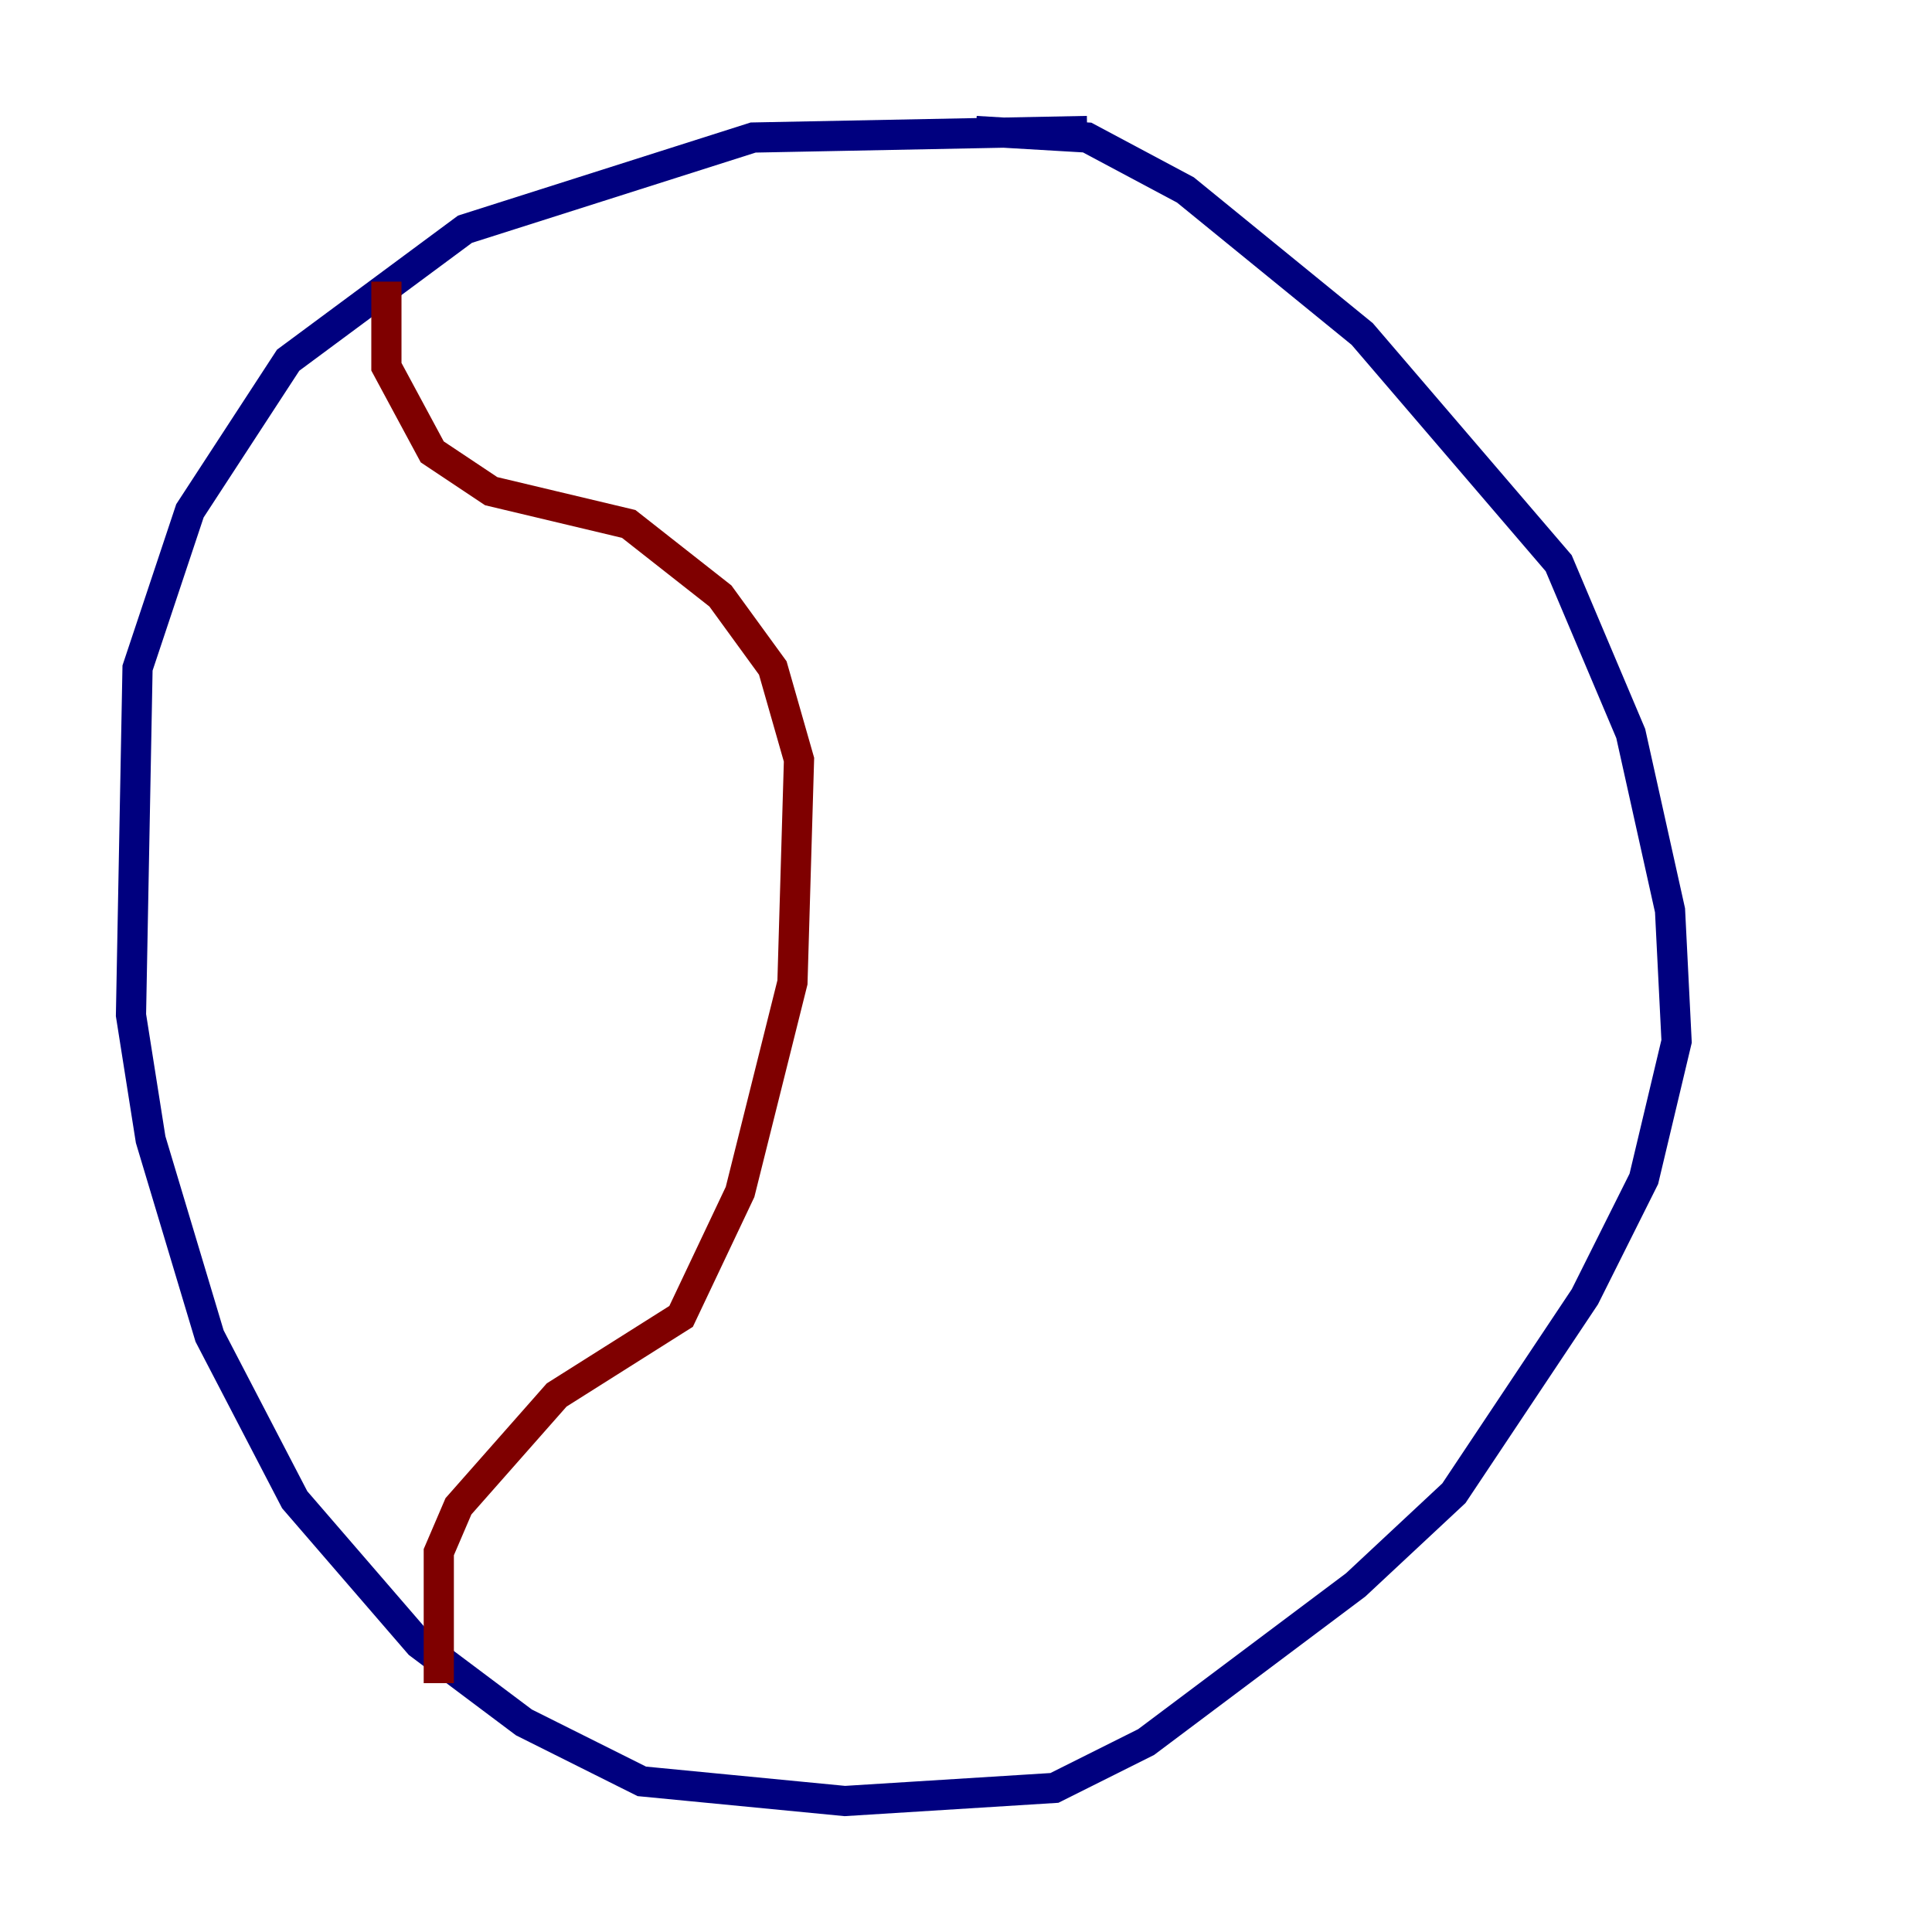 <?xml version="1.0" encoding="utf-8" ?>
<svg baseProfile="tiny" height="128" version="1.2" viewBox="0,0,128,128" width="128" xmlns="http://www.w3.org/2000/svg" xmlns:ev="http://www.w3.org/2001/xml-events" xmlns:xlink="http://www.w3.org/1999/xlink"><defs /><polyline fill="none" points="72.027,8.678 49.898,9.112 30.807,15.186 19.091,23.864 12.583,33.844 9.112,44.258 8.678,67.254 9.98,75.498 13.885,88.515 19.525,99.363 27.77,108.909 34.712,114.115 42.522,118.02 55.973,119.322 69.858,118.454 75.932,115.417 89.817,105.003 96.325,98.929 105.003,85.912 108.909,78.102 111.078,68.99 110.644,60.312 108.041,48.597 103.268,37.315 90.251,22.129 78.536,12.583 72.027,9.112 64.651,8.678" stroke="#00007f" stroke-width="2" /><polyline fill="none" points="25.6,18.658 25.6,24.298 28.637,29.939 32.542,32.542 41.654,34.712 47.729,39.485 51.2,44.258 52.936,50.332 52.502,65.085 49.031,78.969 45.125,87.214 36.881,92.42 30.373,99.797 29.071,102.834 29.071,111.512" stroke="#7f0000" stroke-width="2" /></svg>